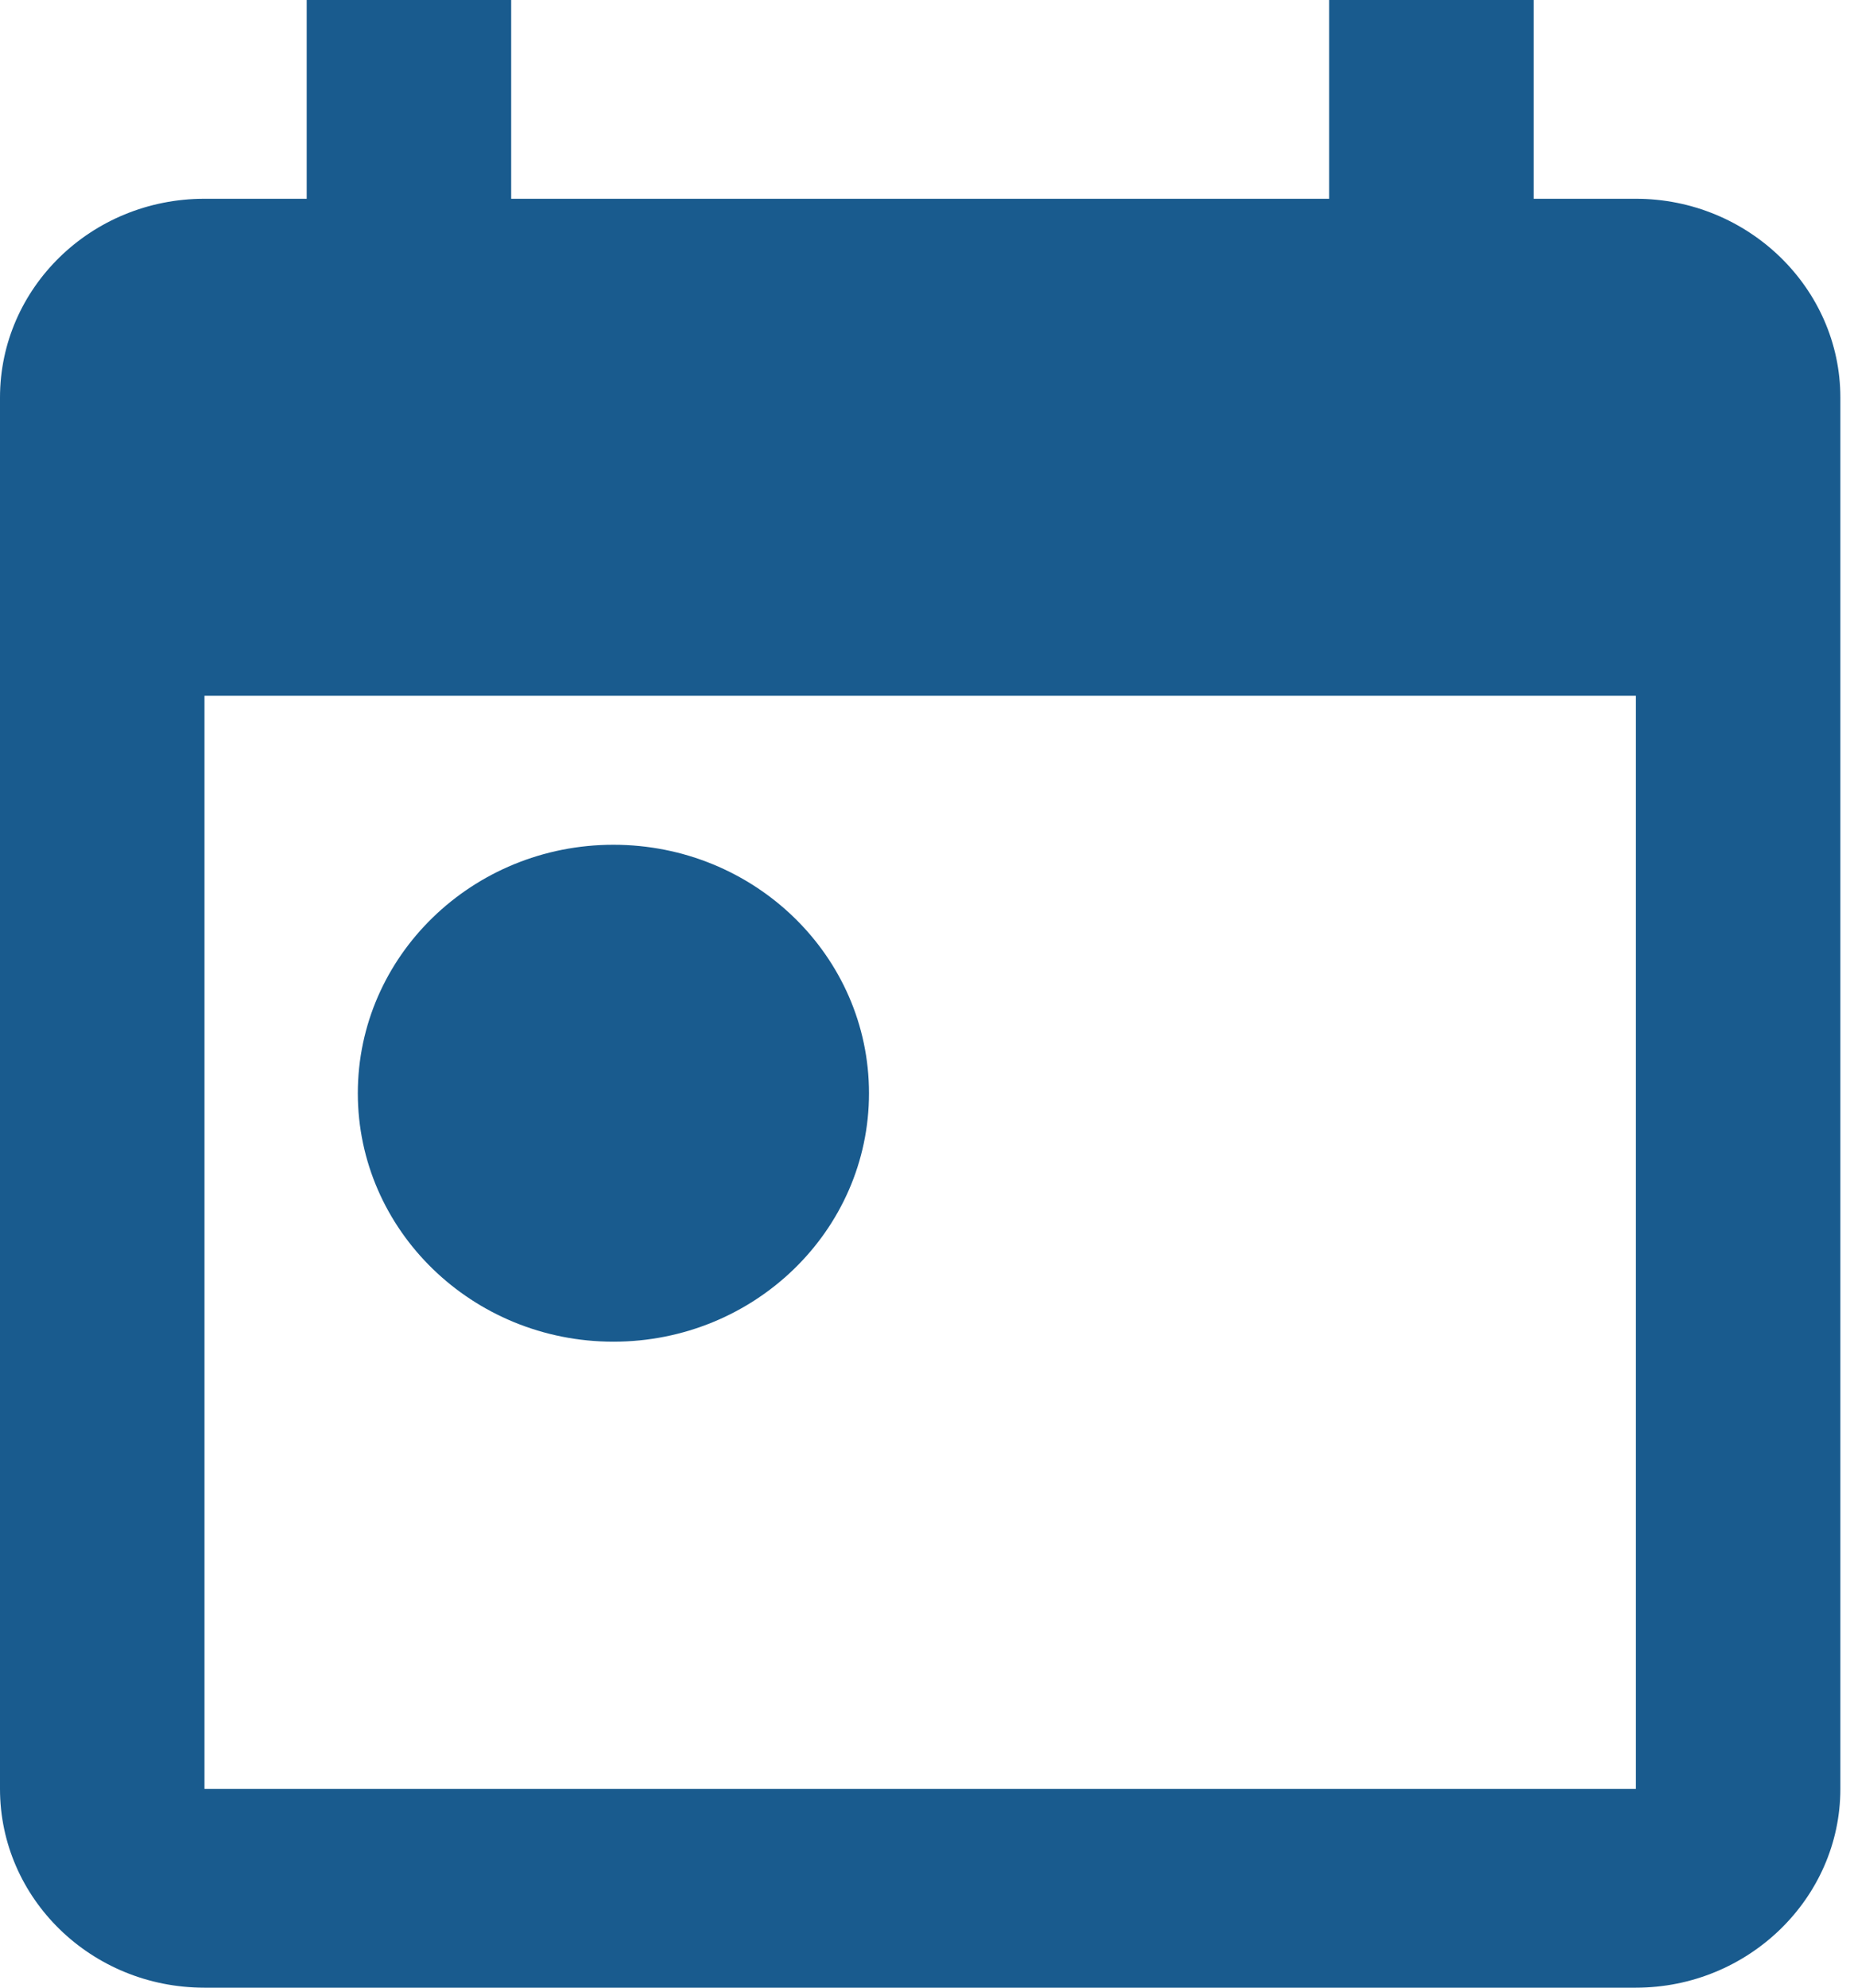 <svg width="14" height="15" viewBox="0 0 14 15" fill="none" xmlns="http://www.w3.org/2000/svg">
<path fill-rule="evenodd" clip-rule="evenodd" d="M12.353 1.5H11.581V0H10.037V1.5H3.86V0H2.316V1.5H1.544C0.687 1.5 0 2.175 0 3V13.5C0 14.325 0.687 15 1.544 15H12.353C13.202 15 13.897 14.325 13.897 13.5V3C13.897 2.175 13.202 1.5 12.353 1.5ZM12.353 13.5H1.544V5.25H12.353V13.5ZM2.702 8.25C2.702 7.215 3.567 6.375 4.632 6.375C5.698 6.375 6.562 7.215 6.562 8.25C6.562 9.285 5.698 10.125 4.632 10.125C3.567 10.125 2.702 9.285 2.702 8.25Z" fill="#004A82" fill-opacity="0.9"/>
</svg>

